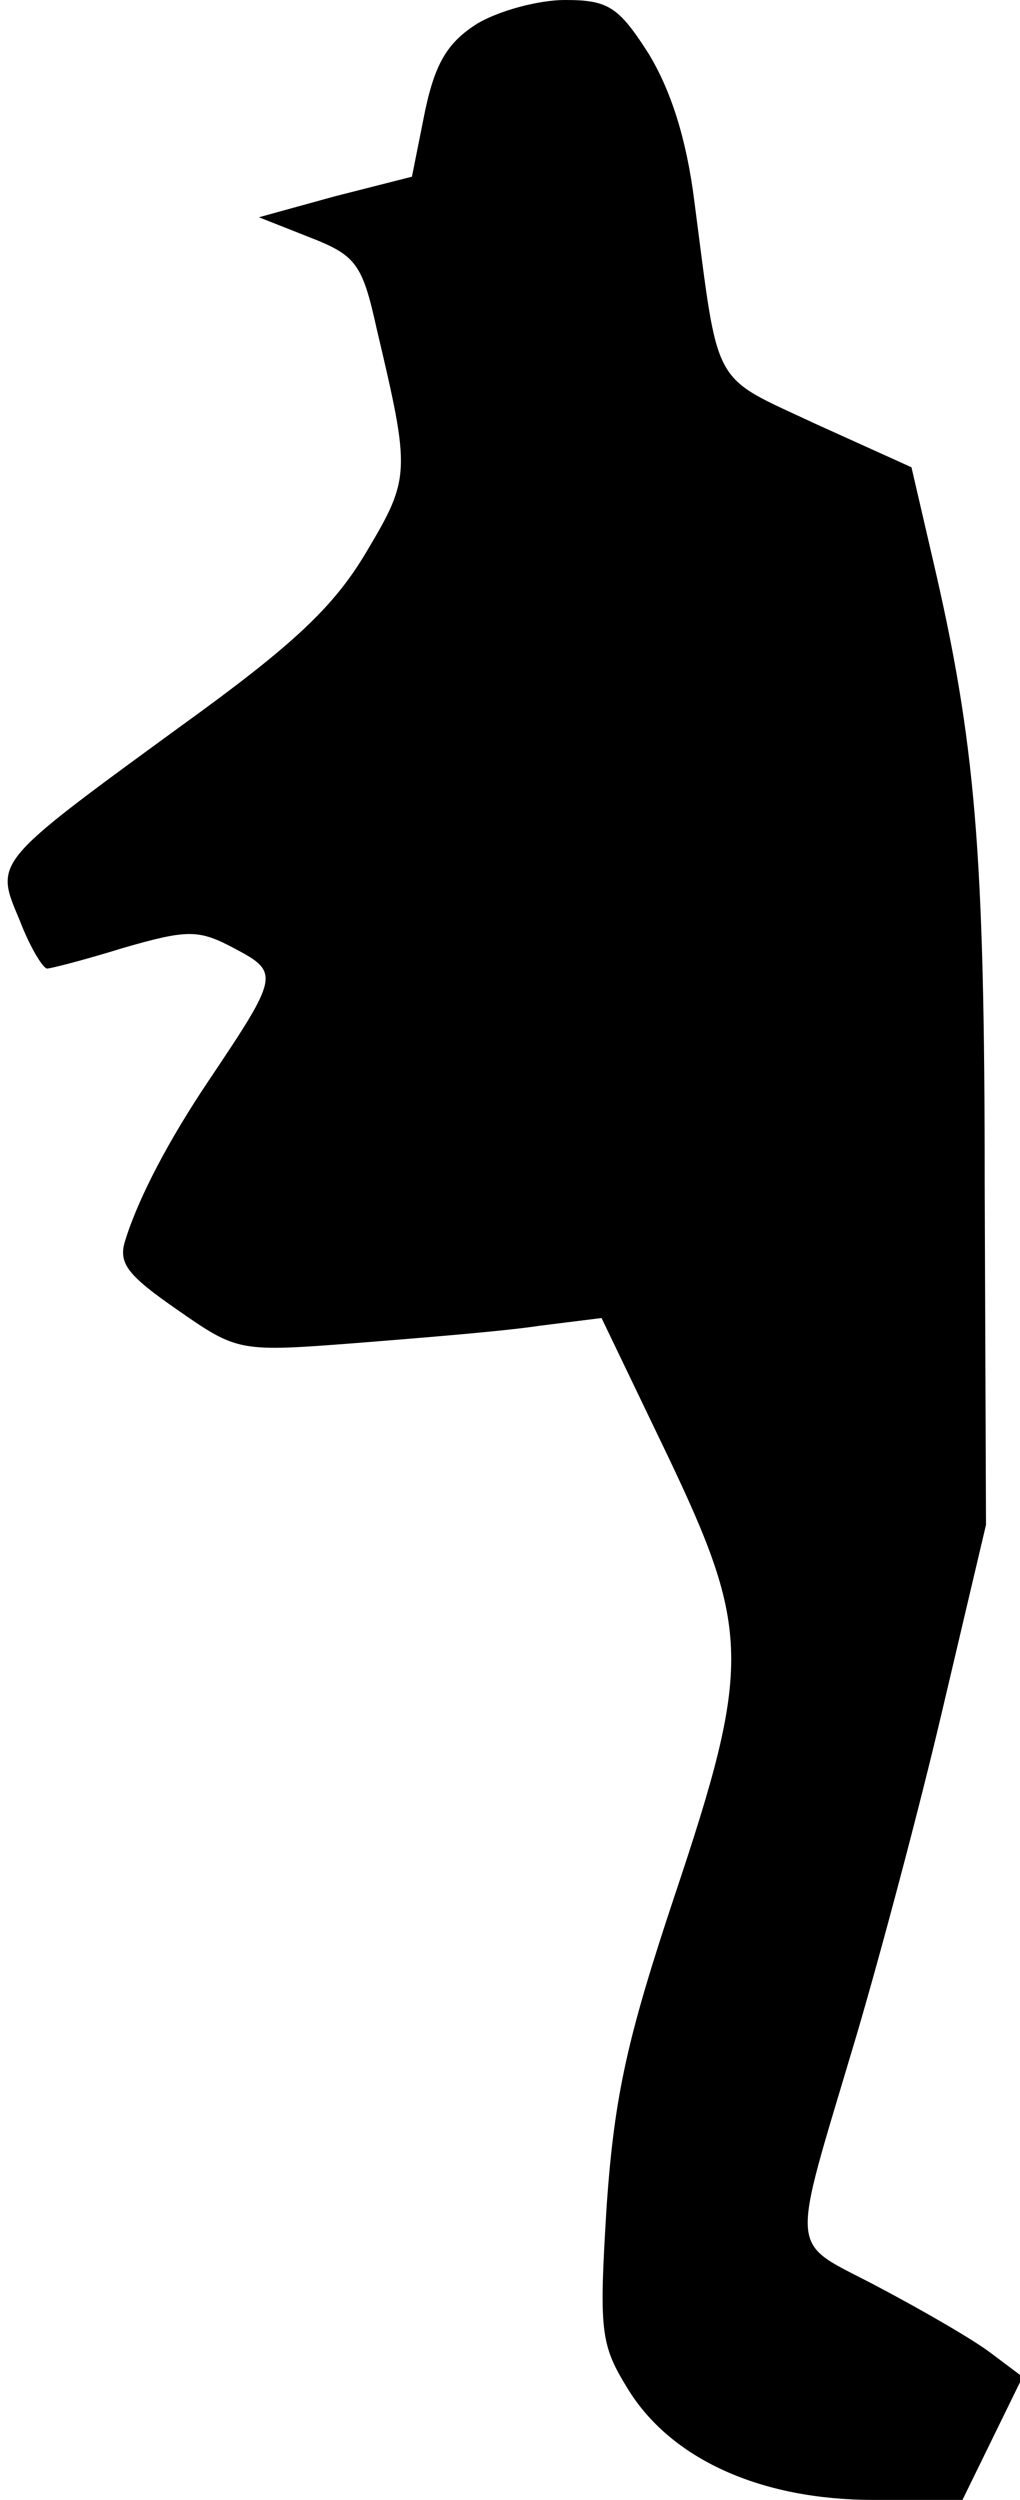 <?xml version="1.0" standalone="no"?>
<!DOCTYPE svg PUBLIC "-//W3C//DTD SVG 20010904//EN"
 "http://www.w3.org/TR/2001/REC-SVG-20010904/DTD/svg10.dtd">
<svg version="1.0" xmlns="http://www.w3.org/2000/svg"
 width="78pt" height="191pt" viewBox="0 0 78 191"
 preserveAspectRatio="xMidYMid meet">
<g transform="translate(0,191) scale(0.1,-0.1)"
fill="#000000" stroke="none">
<path fill="#000000" stroke="none" d="M365 1892 c-22 -14 -32 -29 -40 -67
l-10 -50 -59 -15 -58 -16 38 -15 c36 -14 41 -20 52 -70 26 -110 26 -114 -8
-171 -25 -42 -56 -71 -142 -133 -144 -105 -142 -103 -123 -148 8 -21 18 -37
21 -37 3 0 30 7 59 16 49 14 57 14 85 -1 34 -18 33 -21 -20 -100 -31 -46 -54
-90 -64 -122 -6 -18 1 -27 40 -54 46 -32 47 -32 138 -25 50 4 112 9 138 13
l48 6 50 -104 c64 -134 65 -161 6 -337 -36 -108 -46 -152 -52 -236 -6 -97 -5
-107 16 -141 33 -54 102 -85 188 -85 l68 0 23 47 23 47 -24 18 c-13 10 -51 32
-85 50 -71 38 -70 18 -18 193 18 61 48 173 66 250 l33 140 -1 260 c0 255 -7
338 -40 479 l-16 69 -73 33 c-81 38 -74 25 -93 170 -6 48 -18 85 -35 113 -23
36 -31 41 -64 41 -20 0 -50 -8 -67 -18z"/>
</g>
</svg>

